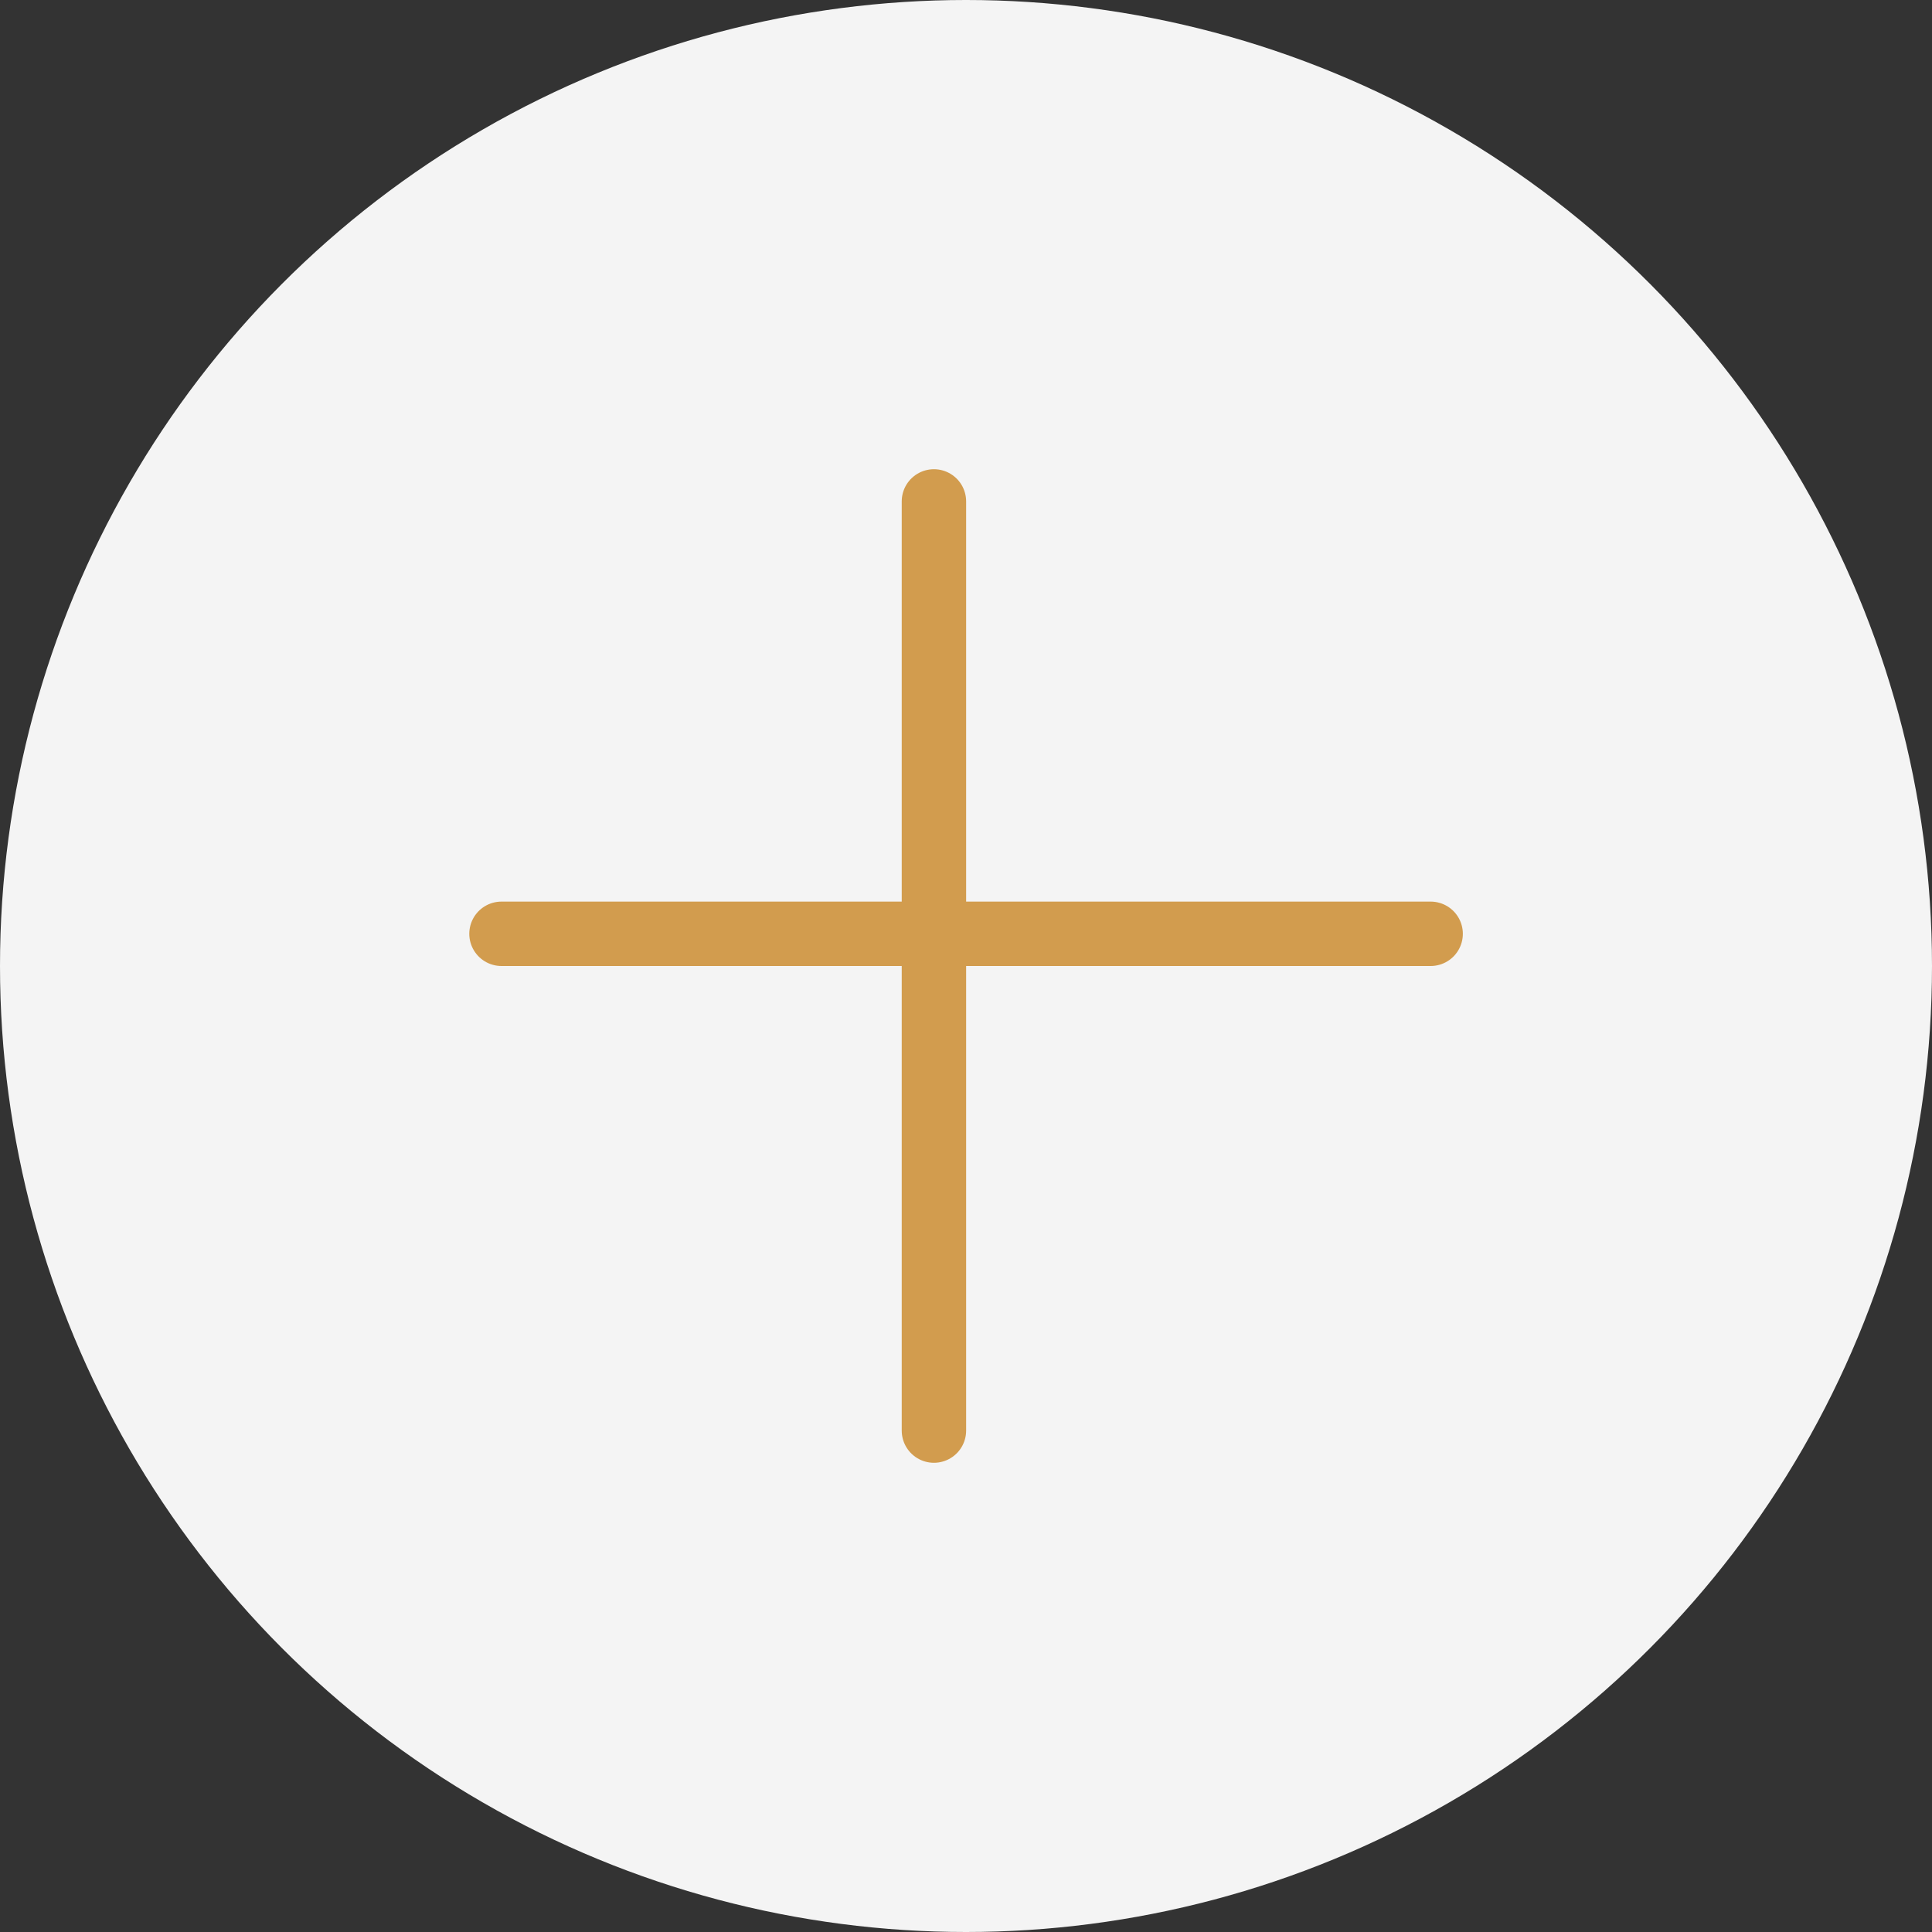 <svg width="30" height="30" viewBox="0 0 30 30" fill="none" xmlns="http://www.w3.org/2000/svg">
<rect x="0" y="0" width="30" height="30" fill="#333333" stroke="none"/>
<circle cx="15" cy="15" r="15" fill="#F4F4F4"/>
<line x1="7.787" y1="14.5" x2="22.215" y2="14.5" stroke="#D29C4E" stroke-linecap="round"/>
<line x1="0.5" y1="-0.5" x2="14.928" y2="-0.5" transform="matrix(0 1 1 0 15.002 7.286)" stroke="#D29C4E" stroke-linecap="round" stroke-linejoin="round"/>
</svg>

